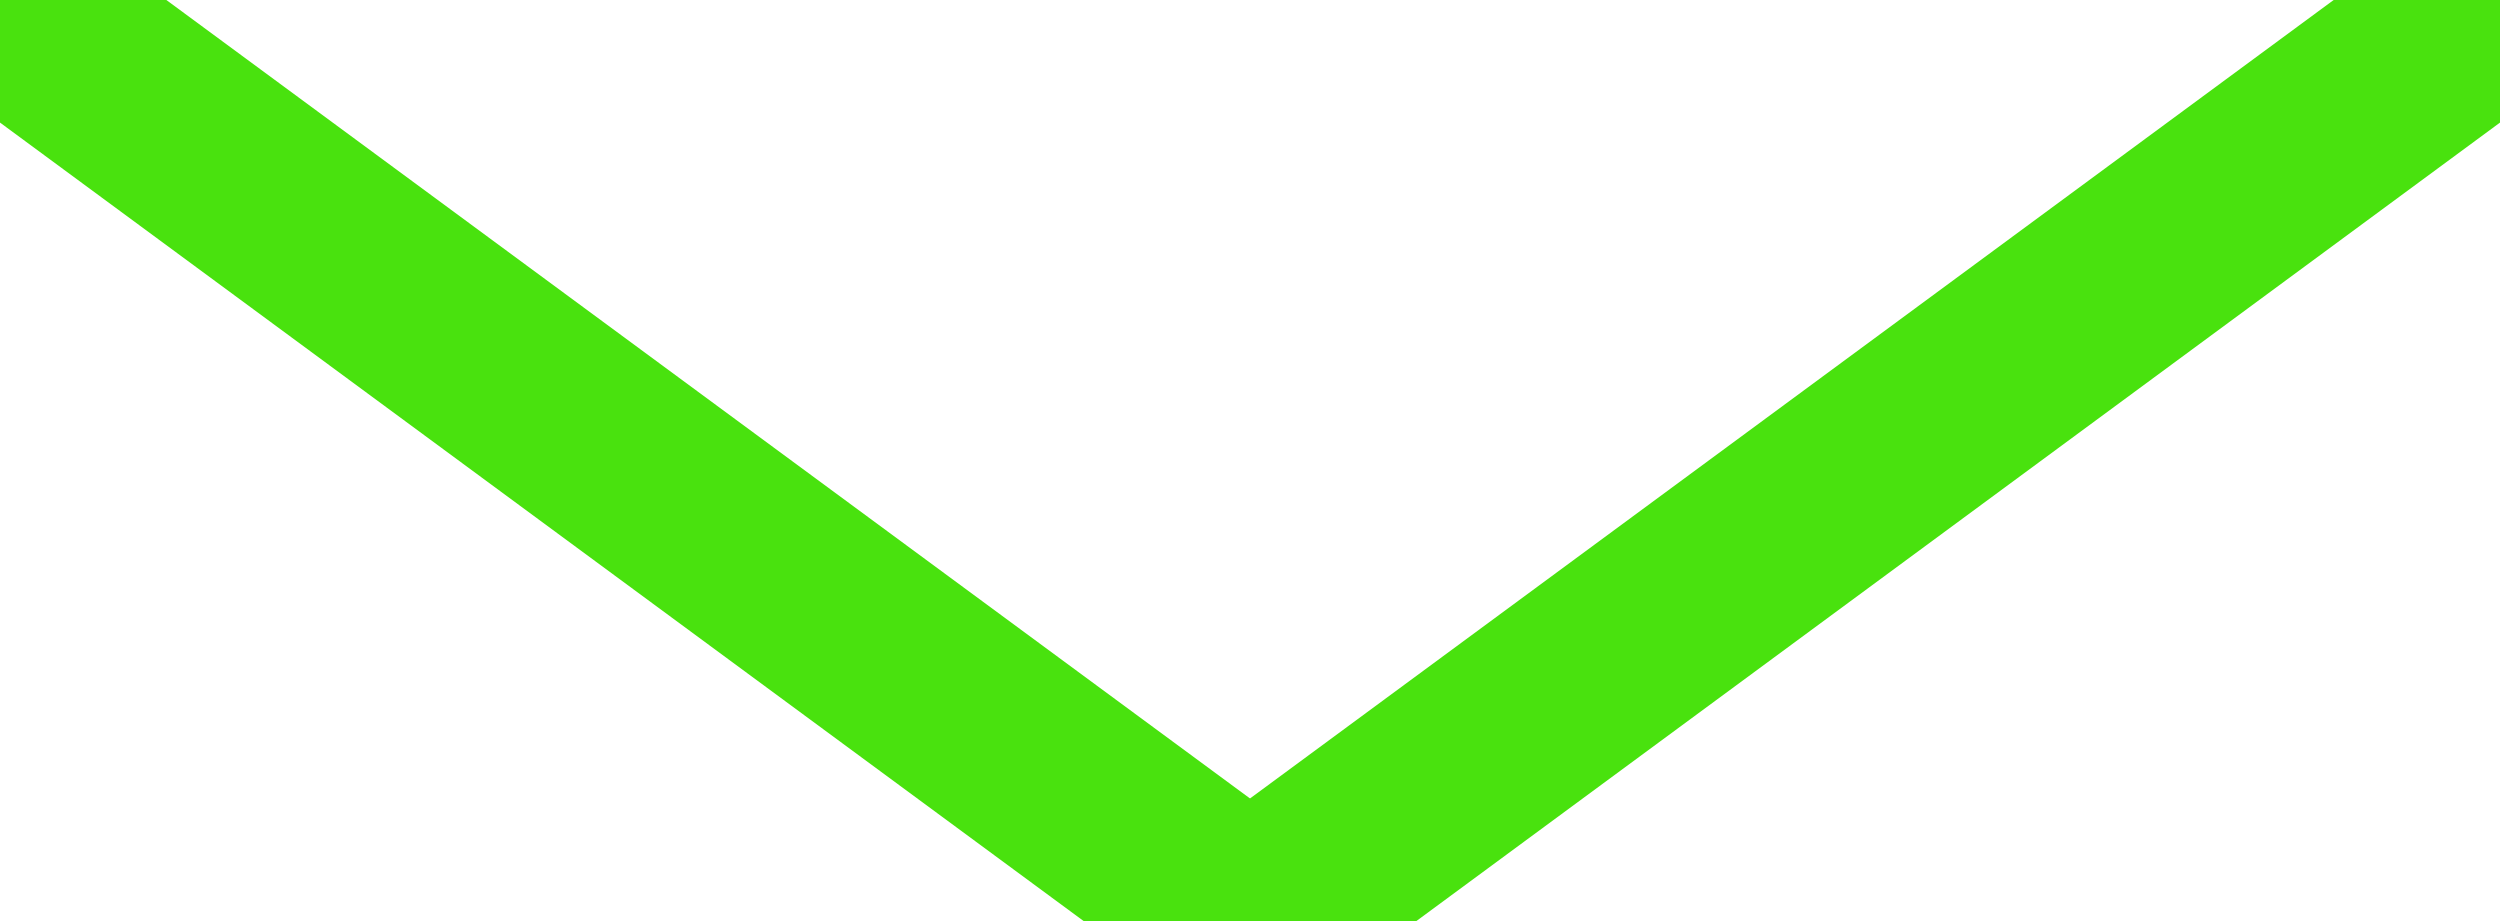 <?xml version="1.0" standalone="no"?>
<!DOCTYPE svg PUBLIC "-//W3C//DTD SVG 20010904//EN"
 "http://www.w3.org/TR/2001/REC-SVG-20010904/DTD/svg10.dtd">
<svg width="38" height="14" xmlns="http://www.w3.org/2000/svg" xmlns:svg="http://www.w3.org/2000/svg">
 <!-- Created with SVG-edit - http://svg-edit.googlecode.com/ -->

 <g>
  <line stroke="#49E20E" stroke-width="3" id="svg_2" y2="14" x2="19" y1="0" x1="0" fill="none"/>
  <line id="svg_4" y2="0" x2="38" y1="14" x1="19" stroke="#49E20E" stroke-width="3" fill="none"/>
 </g>
</svg>